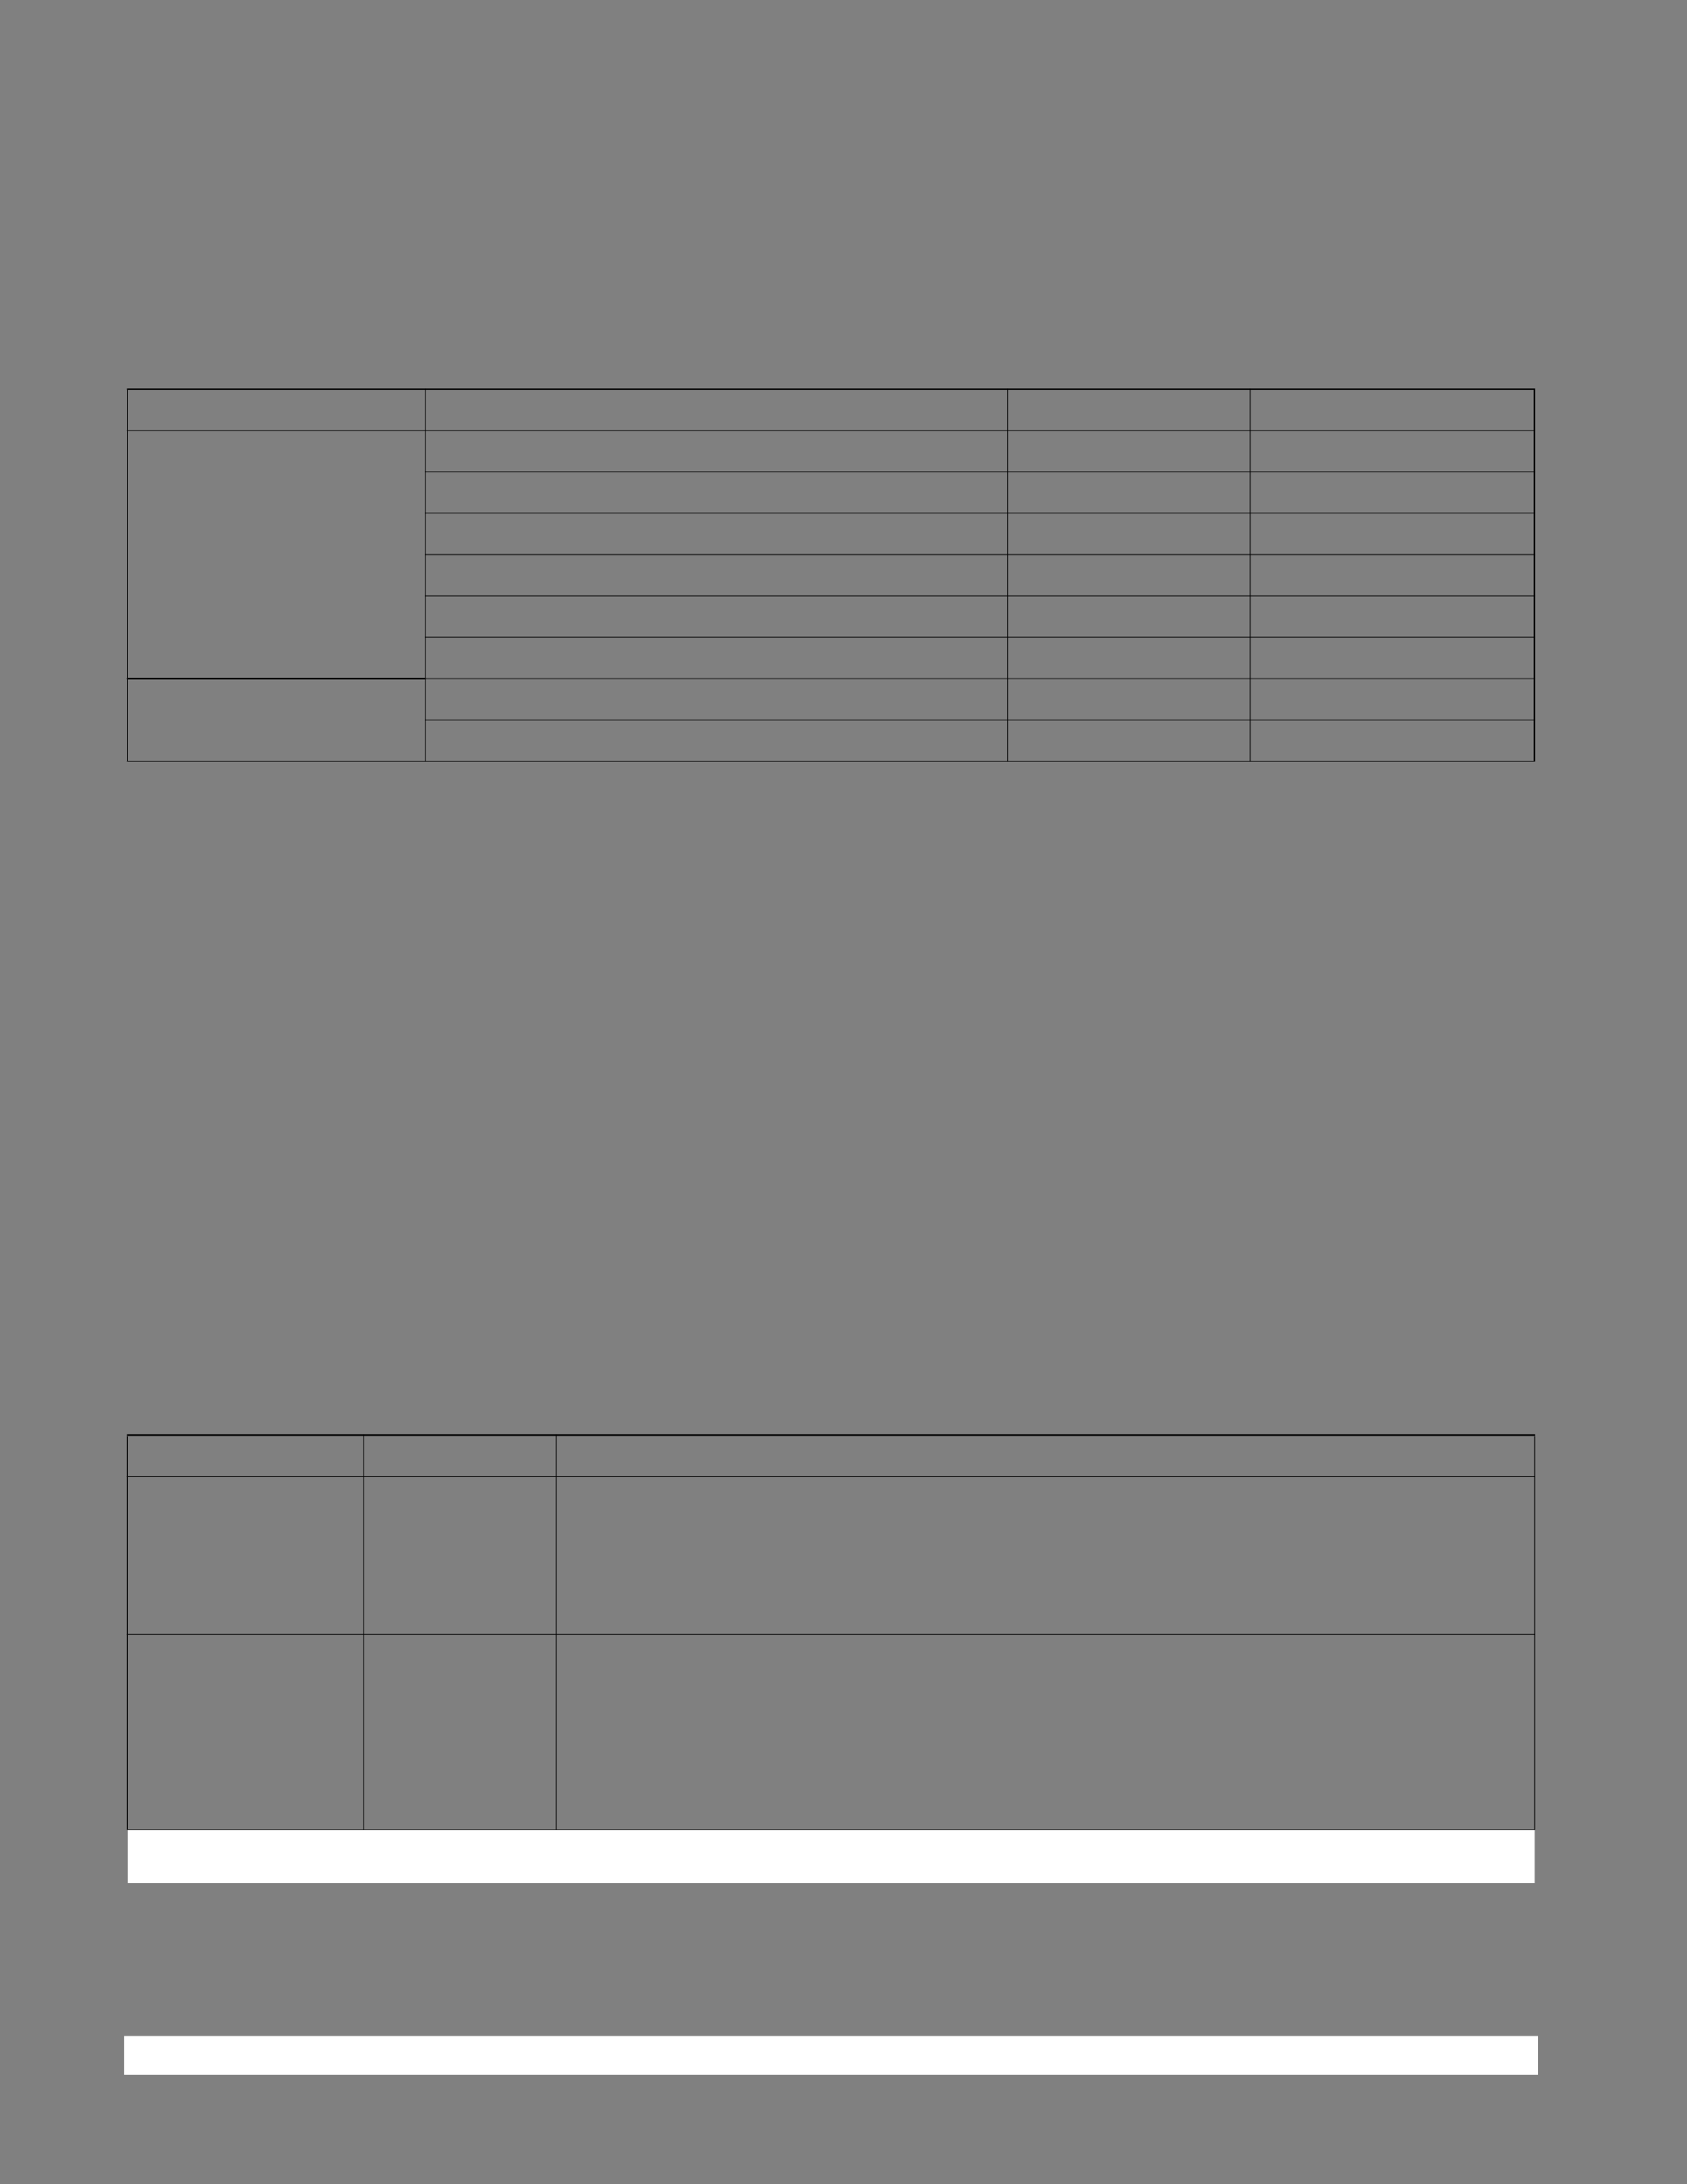 <?xml version="1.0" encoding="UTF-8" standalone="no"?>
<!DOCTYPE svg PUBLIC "-//W3C//DTD SVG 1.1//EN"
"http://www.w3.org/Graphics/SVG/1.1/DTD/svg11.dtd">
<svg viewBox="0 0 935 1210" version="1.1" xmlns="http://www.w3.org/2000/svg" xmlns:xlink="http://www.w3.org/1999/xlink">
<rect x="0" y="0" width="935" height="1210" fill="#808080" stroke="none"/>
<defs>
<clipPath id="c0_576"><path d="M70.6,1043.3v-29.6h780v29.6Z"/></clipPath>
<style type="text/css"><![CDATA[
.g0_576{
fill: #FFF;
}
.g1_576{
fill: #000;
}
]]></style>
</defs>
<path d="M68.8,1149.3H852.5v-21.2H68.8v21.2Z" class="g0_576"/>
<path clip-path="url(#c0_576)" d="M70.6,1043.4h780v-29.7H70.6v29.7Z" class="g0_576"/>
<path d="M71.5,1036.7H125v-12.5H71.5v12.5Z" class="g0_576"/>
<path d="M70.3,421.5H71V215.8h-.7V421.5Z" class="g1_576"/>
<path d="M235.4,421.8h.7V215.1h-.7V421.8Z" class="g1_576"/>
<path d="M558.4,421.8h.4V215.1h-.4V421.8Z" class="g1_576"/>
<path d="M692.8,421.8h.4V215.1h-.4V421.8Z" class="g1_576"/>
<path d="M850.1,421.5h.7V215.8h-.7V421.5Z" class="g1_576"/>
<path d="M70.2,215.8H850.8v-.7H70.2v.7Z" class="g1_576"/>
<path d="M70.2,238.5H850.8v-.3H70.2v.3Z" class="g1_576"/>
<path d="M235.4,261.4H850.8v-.3H235.4v.3Z" class="g1_576"/>
<path d="M235.4,284.3H850.8V284H235.4v.3Z" class="g1_576"/>
<path d="M235.4,307.3H850.8v-.4H235.4v.4Z" class="g1_576"/>
<path d="M235.4,330.2H850.8v-.4H235.4v.4Z" class="g1_576"/>
<path d="M235.4,353.1H850.8v-.4H235.4v.4Z" class="g1_576"/>
<path d="M70.2,376.2H236.1v-.7H70.2v.7Z" class="g1_576"/>
<path d="M235.4,376H850.8v-.3H235.4v.3Z" class="g1_576"/>
<path d="M235.4,398.9H850.8v-.3H235.4v.3Z" class="g1_576"/>
<path d="M70.2,421.8H850.8v-.3H70.2v.3Z" class="g1_576"/>
<path d="M70.2,1013.6H71V795.7h-.8v217.9Z" class="g1_576"/>
<path d="M201.6,1013.9h.3V794.8h-.3v219.1Z" class="g1_576"/>
<path d="M307.9,1013.9h.4V794.8h-.4v219.1Z" class="g1_576"/>
<path d="M850.4,1013.6h.4V795.7h-.4v217.9Z" class="g1_576"/>
<path d="M70.2,795.6H850.8v-.8H70.2v.8Z" class="g1_576"/>
<path d="M70.2,818.3H850.8v-.4H70.2v.4Z" class="g1_576"/>
<path d="M70.2,905.4H850.8V905H70.2v.4Z" class="g1_576"/>
<path d="M70.2,1013.9H850.8v-.3H70.2v.3Z" class="g1_576"/>
</svg>